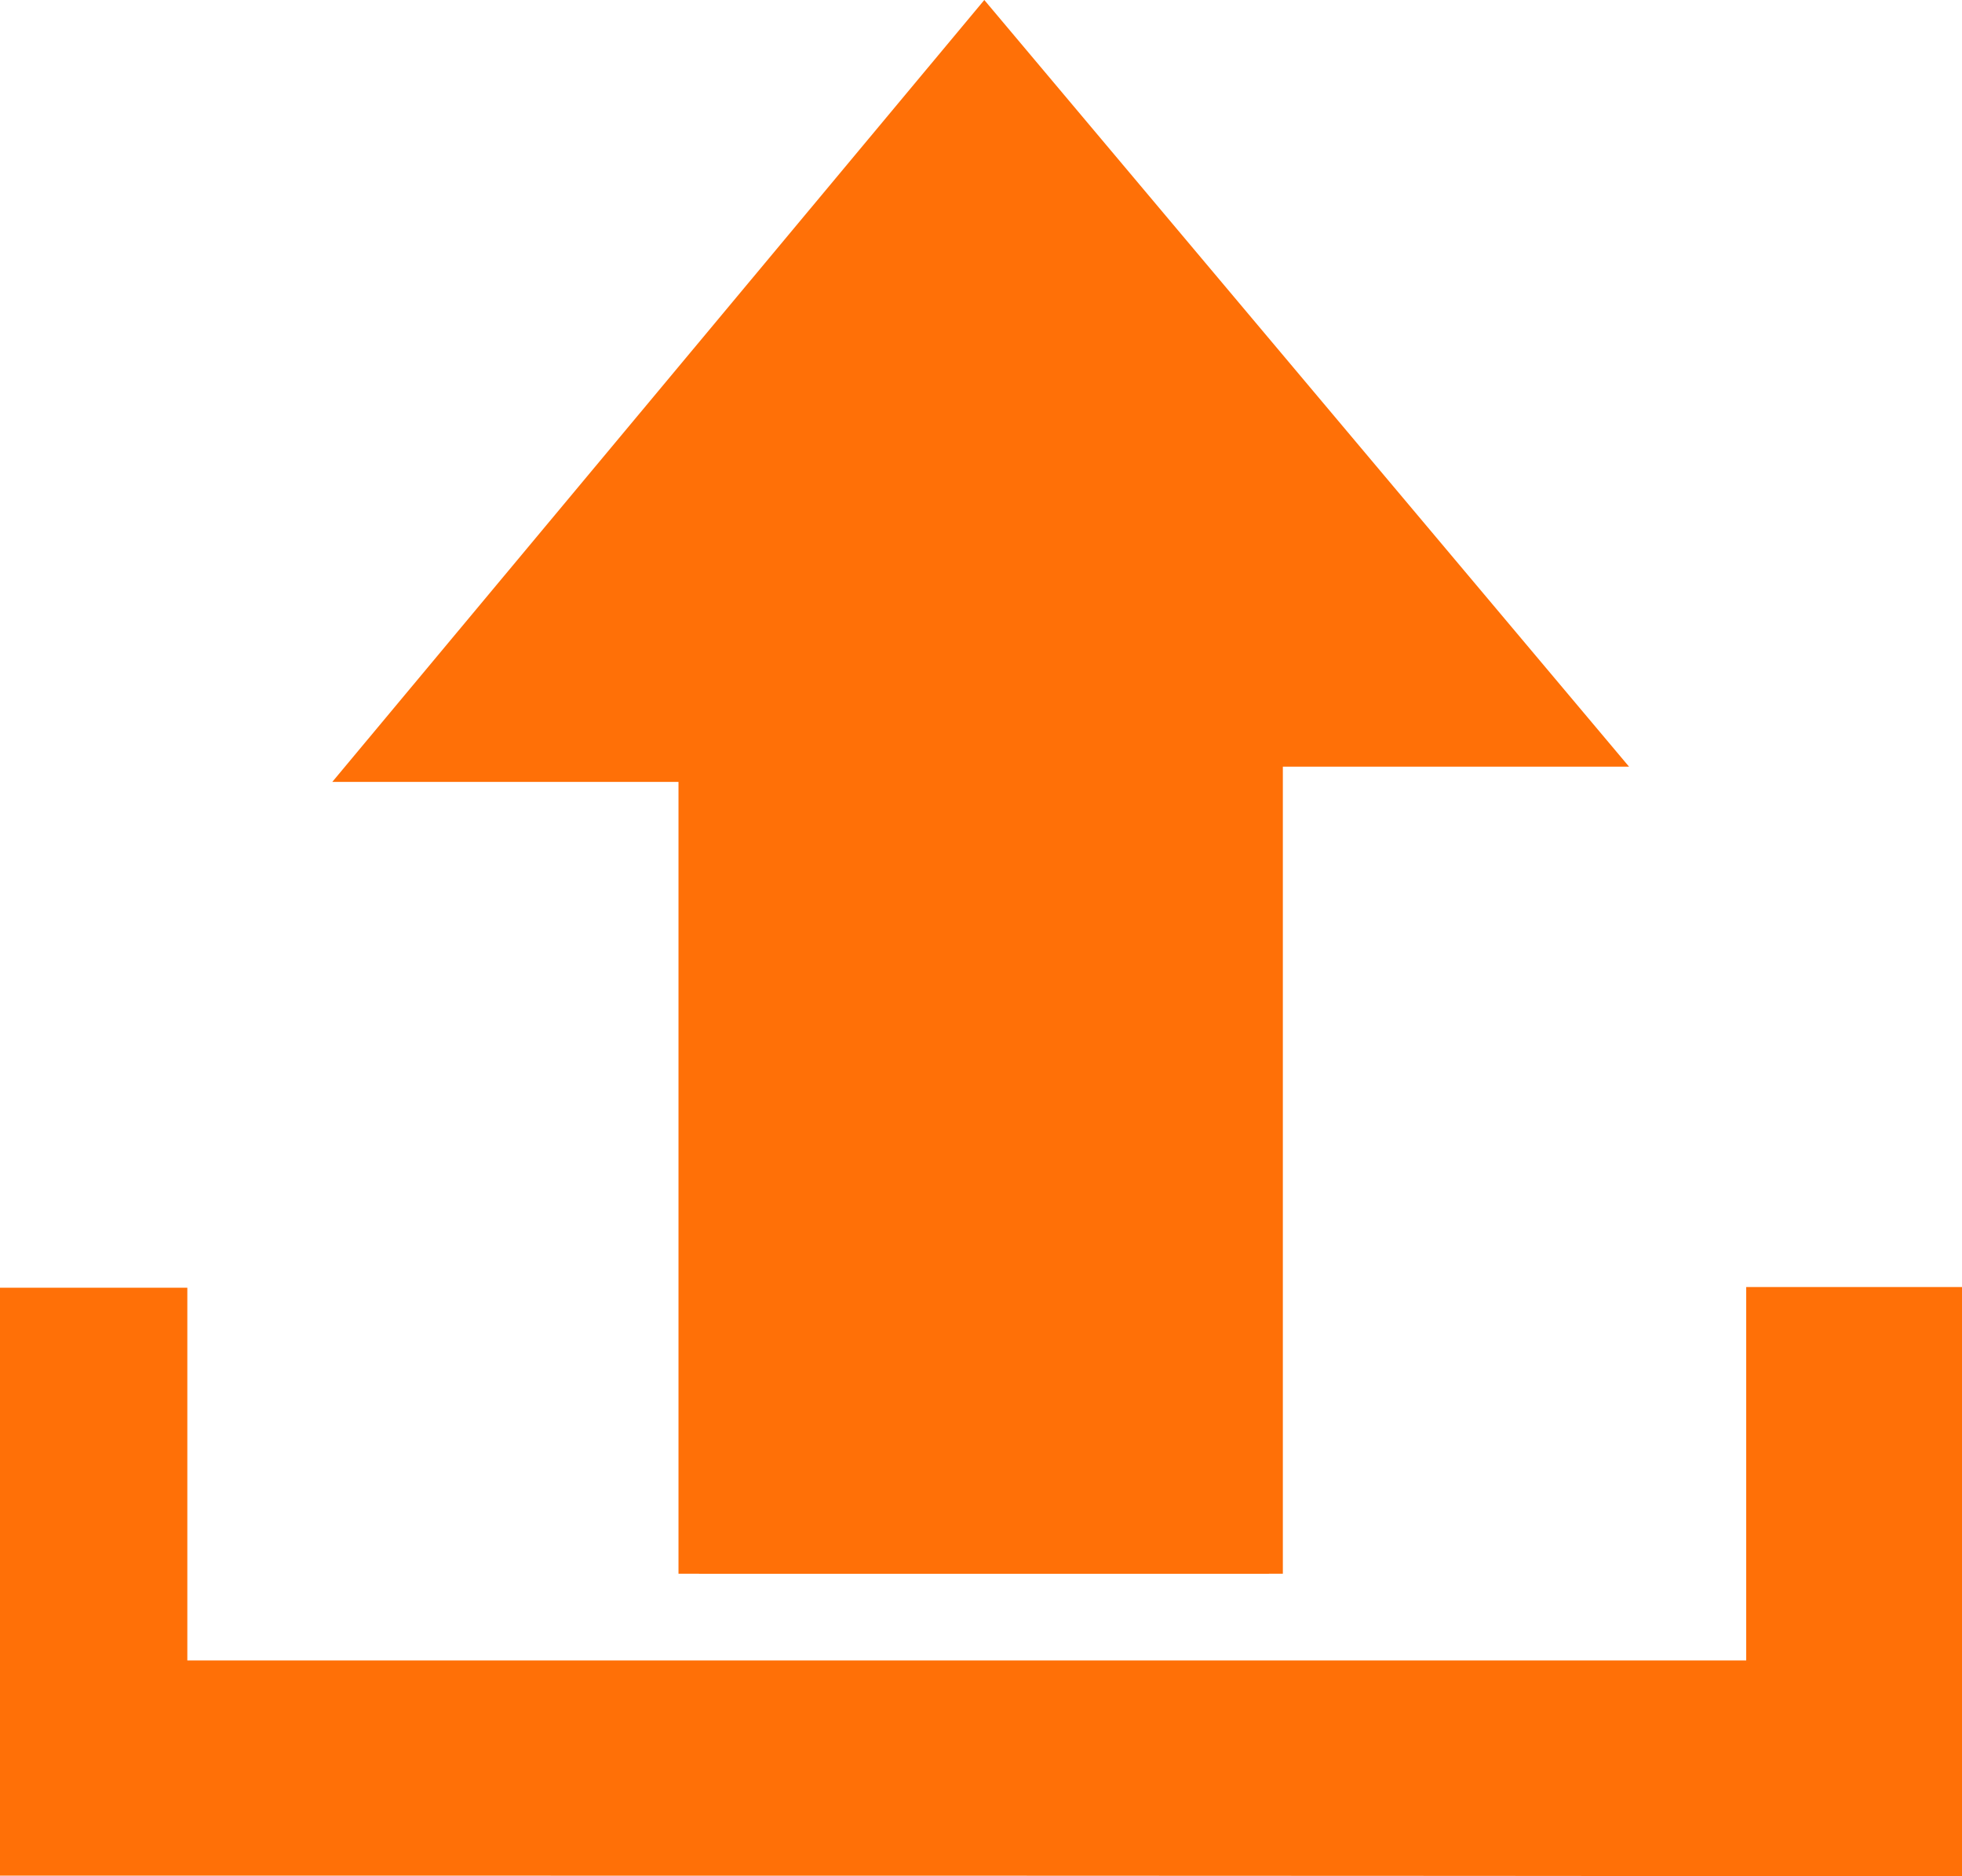 <?xml version="1.0" encoding="utf-8"?>
<!-- Generator: Adobe Illustrator 18.1.1, SVG Export Plug-In . SVG Version: 6.00 Build 0)  -->
<!DOCTYPE svg PUBLIC "-//W3C//DTD SVG 1.1//EN" "http://www.w3.org/Graphics/SVG/1.1/DTD/svg11.dtd">
<svg version="1.1" id="Layer_1" xmlns="http://www.w3.org/2000/svg" xmlns:xlink="http://www.w3.org/1999/xlink" x="0px" y="0px"
	 viewBox="351.5 6.6 296.4 283.4" enable-background="new 351.5 6.6 296.4 283.4" xml:space="preserve">
<path fill="#FF7007" d="M543.2,244.3c-29.8,0-56.6,0-86.1,0c0-39.2,0-78.4,0-119.6c-18.3,0-34,0-55.4,0C436,83.6,467,46.4,500.2,6.6
	c32.3,38.4,63.5,75.5,97.4,115.8c-18.8,0-34.1,0-53.4,0C542.7,163.6,544.2,202.8,543.2,244.3z"/>
<path fill="#FF7007" d="M351.5,289.9c0-30,0-58.5,0-88.8c8.8,0,17.4,0,28.3,0c0,18.1,0,36.3,0,56.3c79.1,0,156.1,0,235.5,0
	c0-18.5,0-36.6,0-56.4c11.9,0,21.5,0,32.6,0c0,28.9,0,58,0,89C549.9,289.9,451.9,289.9,351.5,289.9z"/>
<path fill="#FF7007" d="M545.3,244.3H454V119.2h91.3V244.3z"/>
</svg>
